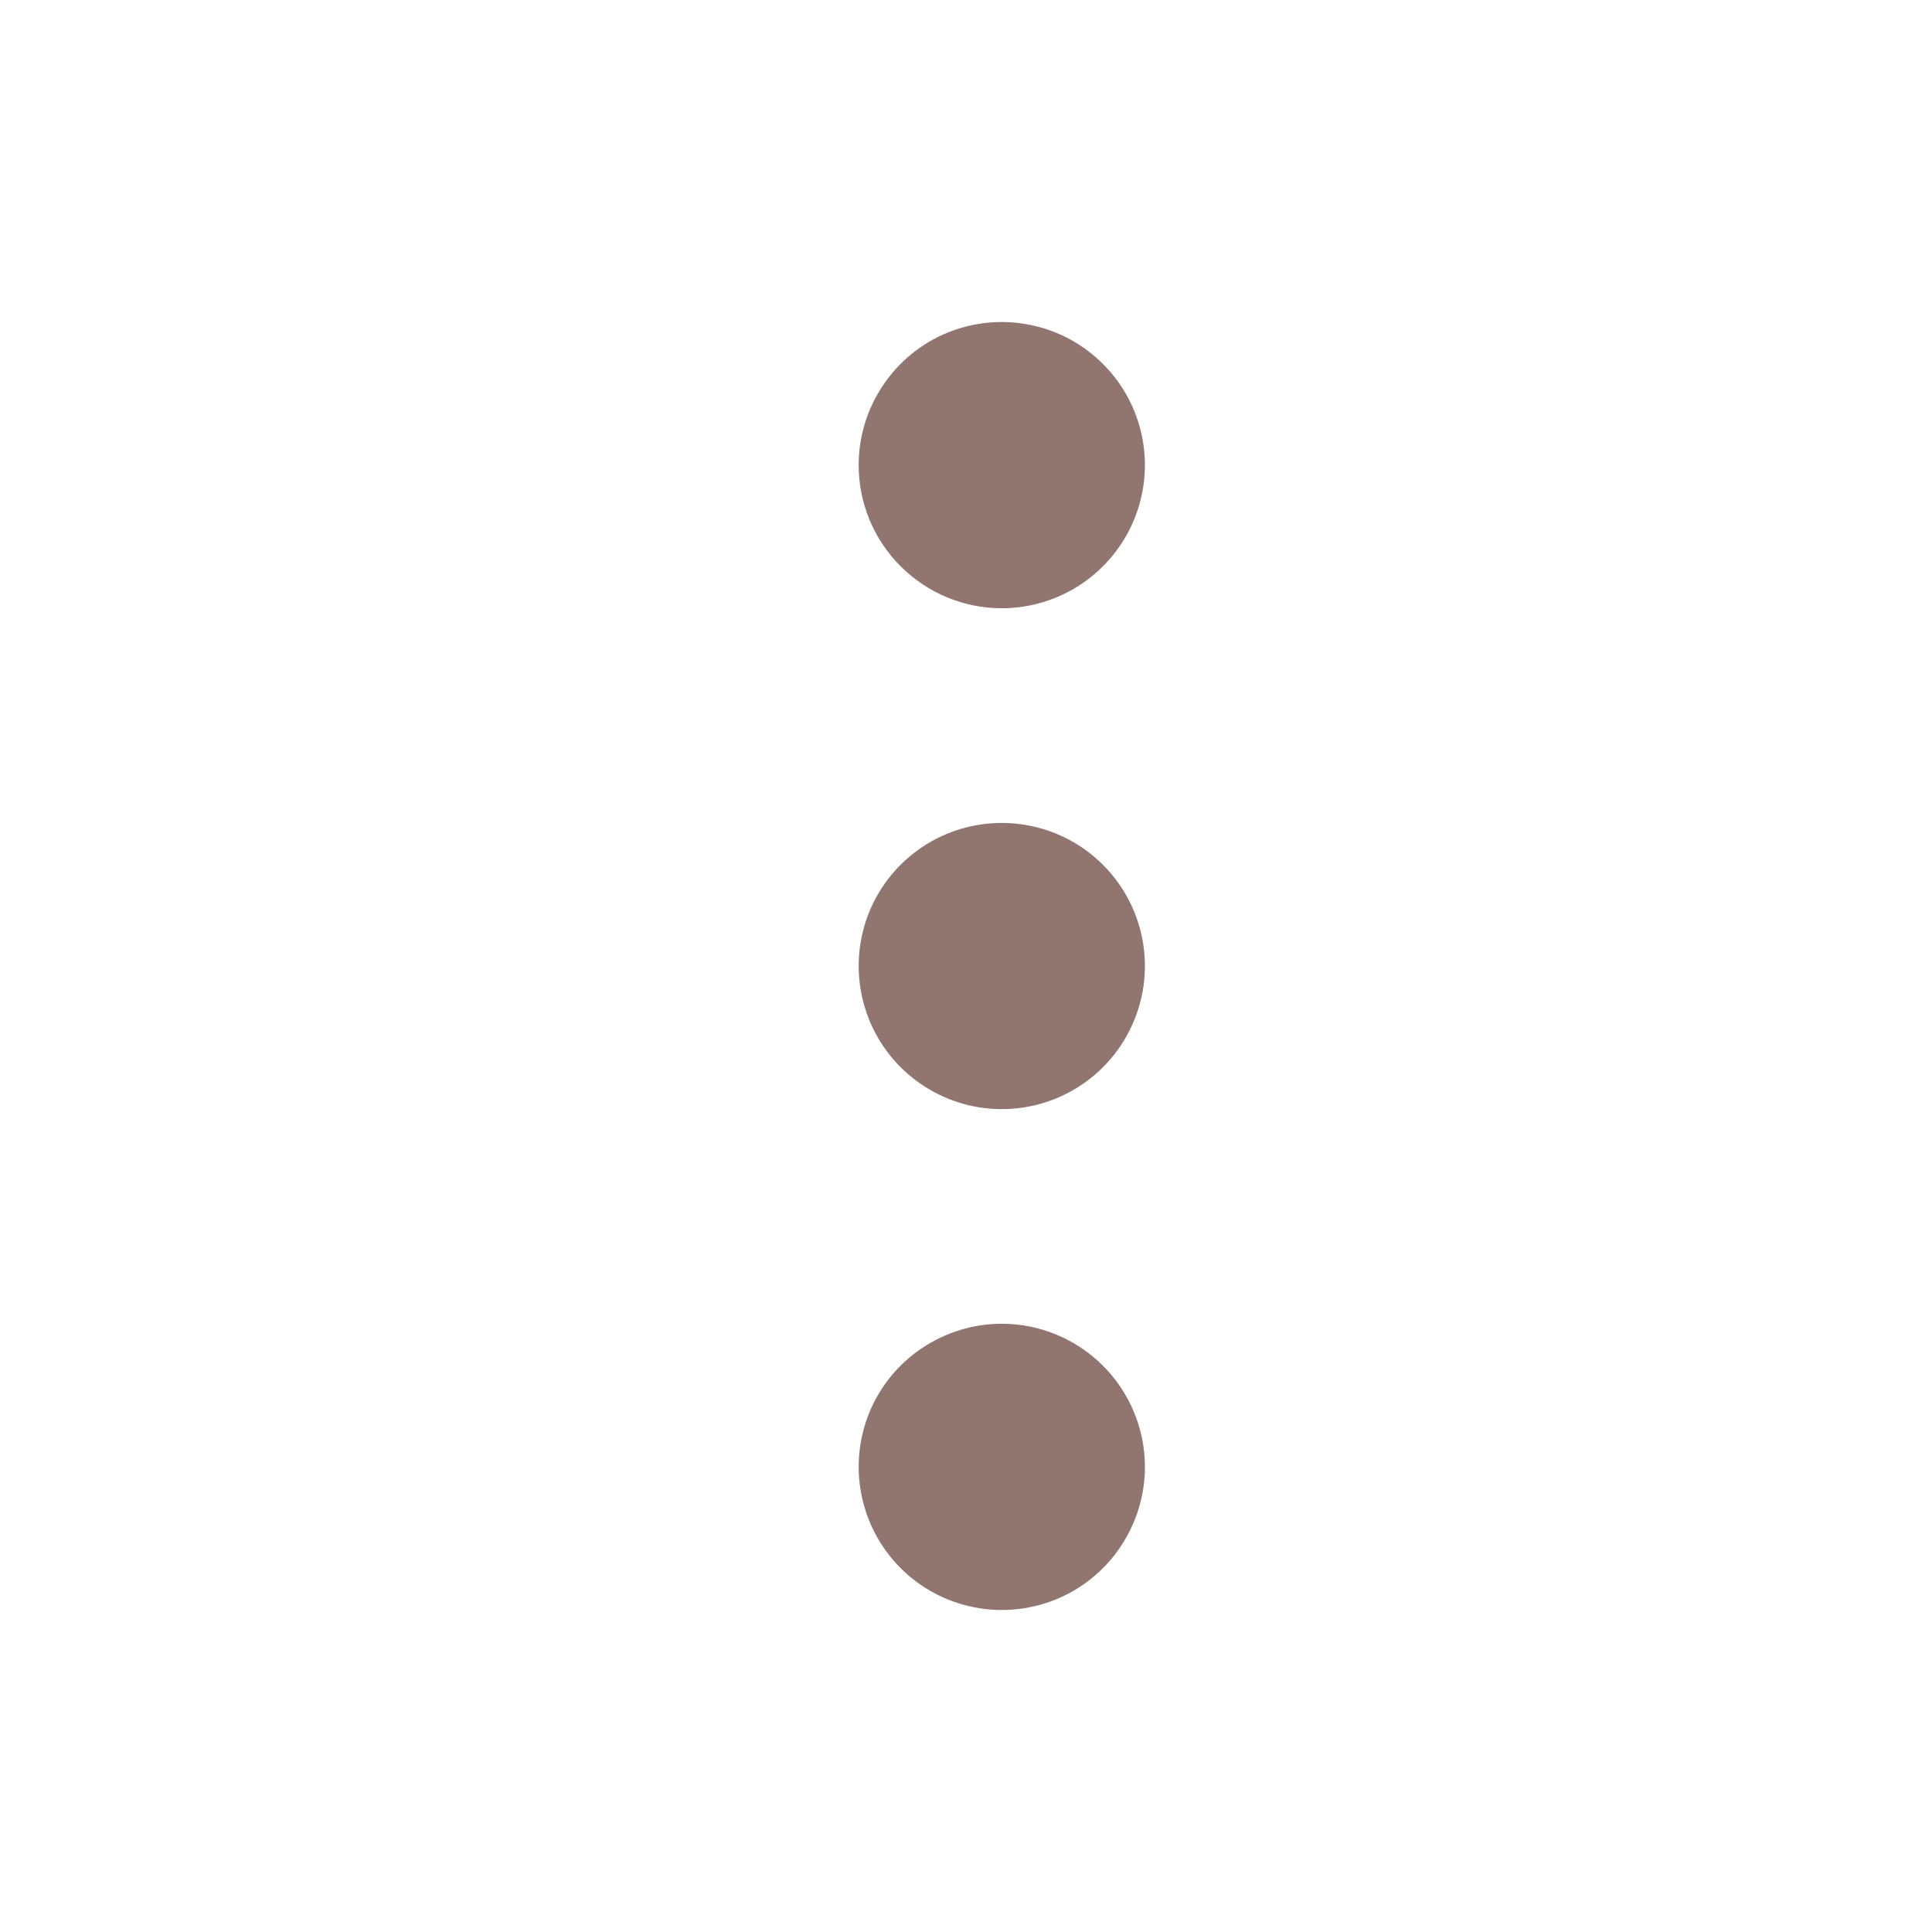 <svg width="18" height="18" viewBox="0 0 18 18" fill="none" xmlns="http://www.w3.org/2000/svg">
<path d="M9.333 5.667C9.597 5.667 9.855 5.588 10.074 5.442C10.293 5.295 10.464 5.087 10.565 4.844C10.666 4.6 10.693 4.332 10.641 4.073C10.59 3.815 10.463 3.577 10.276 3.391C10.09 3.204 9.852 3.077 9.593 3.026C9.335 2.974 9.067 3.001 8.823 3.101C8.579 3.202 8.371 3.373 8.225 3.593C8.078 3.812 8 4.07 8 4.333C8 4.687 8.14 5.026 8.391 5.276C8.641 5.526 8.98 5.667 9.333 5.667ZM9.333 12.333C9.07 12.333 8.812 12.412 8.593 12.558C8.373 12.704 8.202 12.913 8.101 13.156C8.001 13.4 7.974 13.668 8.026 13.927C8.077 14.185 8.204 14.423 8.391 14.61C8.577 14.796 8.815 14.923 9.073 14.974C9.332 15.026 9.6 14.999 9.844 14.899C10.087 14.798 10.296 14.627 10.442 14.407C10.588 14.188 10.667 13.93 10.667 13.667C10.667 13.313 10.526 12.974 10.276 12.724C10.026 12.474 9.687 12.333 9.333 12.333ZM9.333 7.667C9.07 7.667 8.812 7.745 8.593 7.891C8.373 8.038 8.202 8.246 8.101 8.49C8.001 8.733 7.974 9.001 8.026 9.26C8.077 9.519 8.204 9.756 8.391 9.943C8.577 10.129 8.815 10.256 9.073 10.308C9.332 10.359 9.6 10.333 9.844 10.232C10.087 10.131 10.296 9.96 10.442 9.741C10.588 9.521 10.667 9.264 10.667 9C10.667 8.646 10.526 8.307 10.276 8.057C10.026 7.807 9.687 7.667 9.333 7.667Z" fill="#91766F"/>
</svg>
